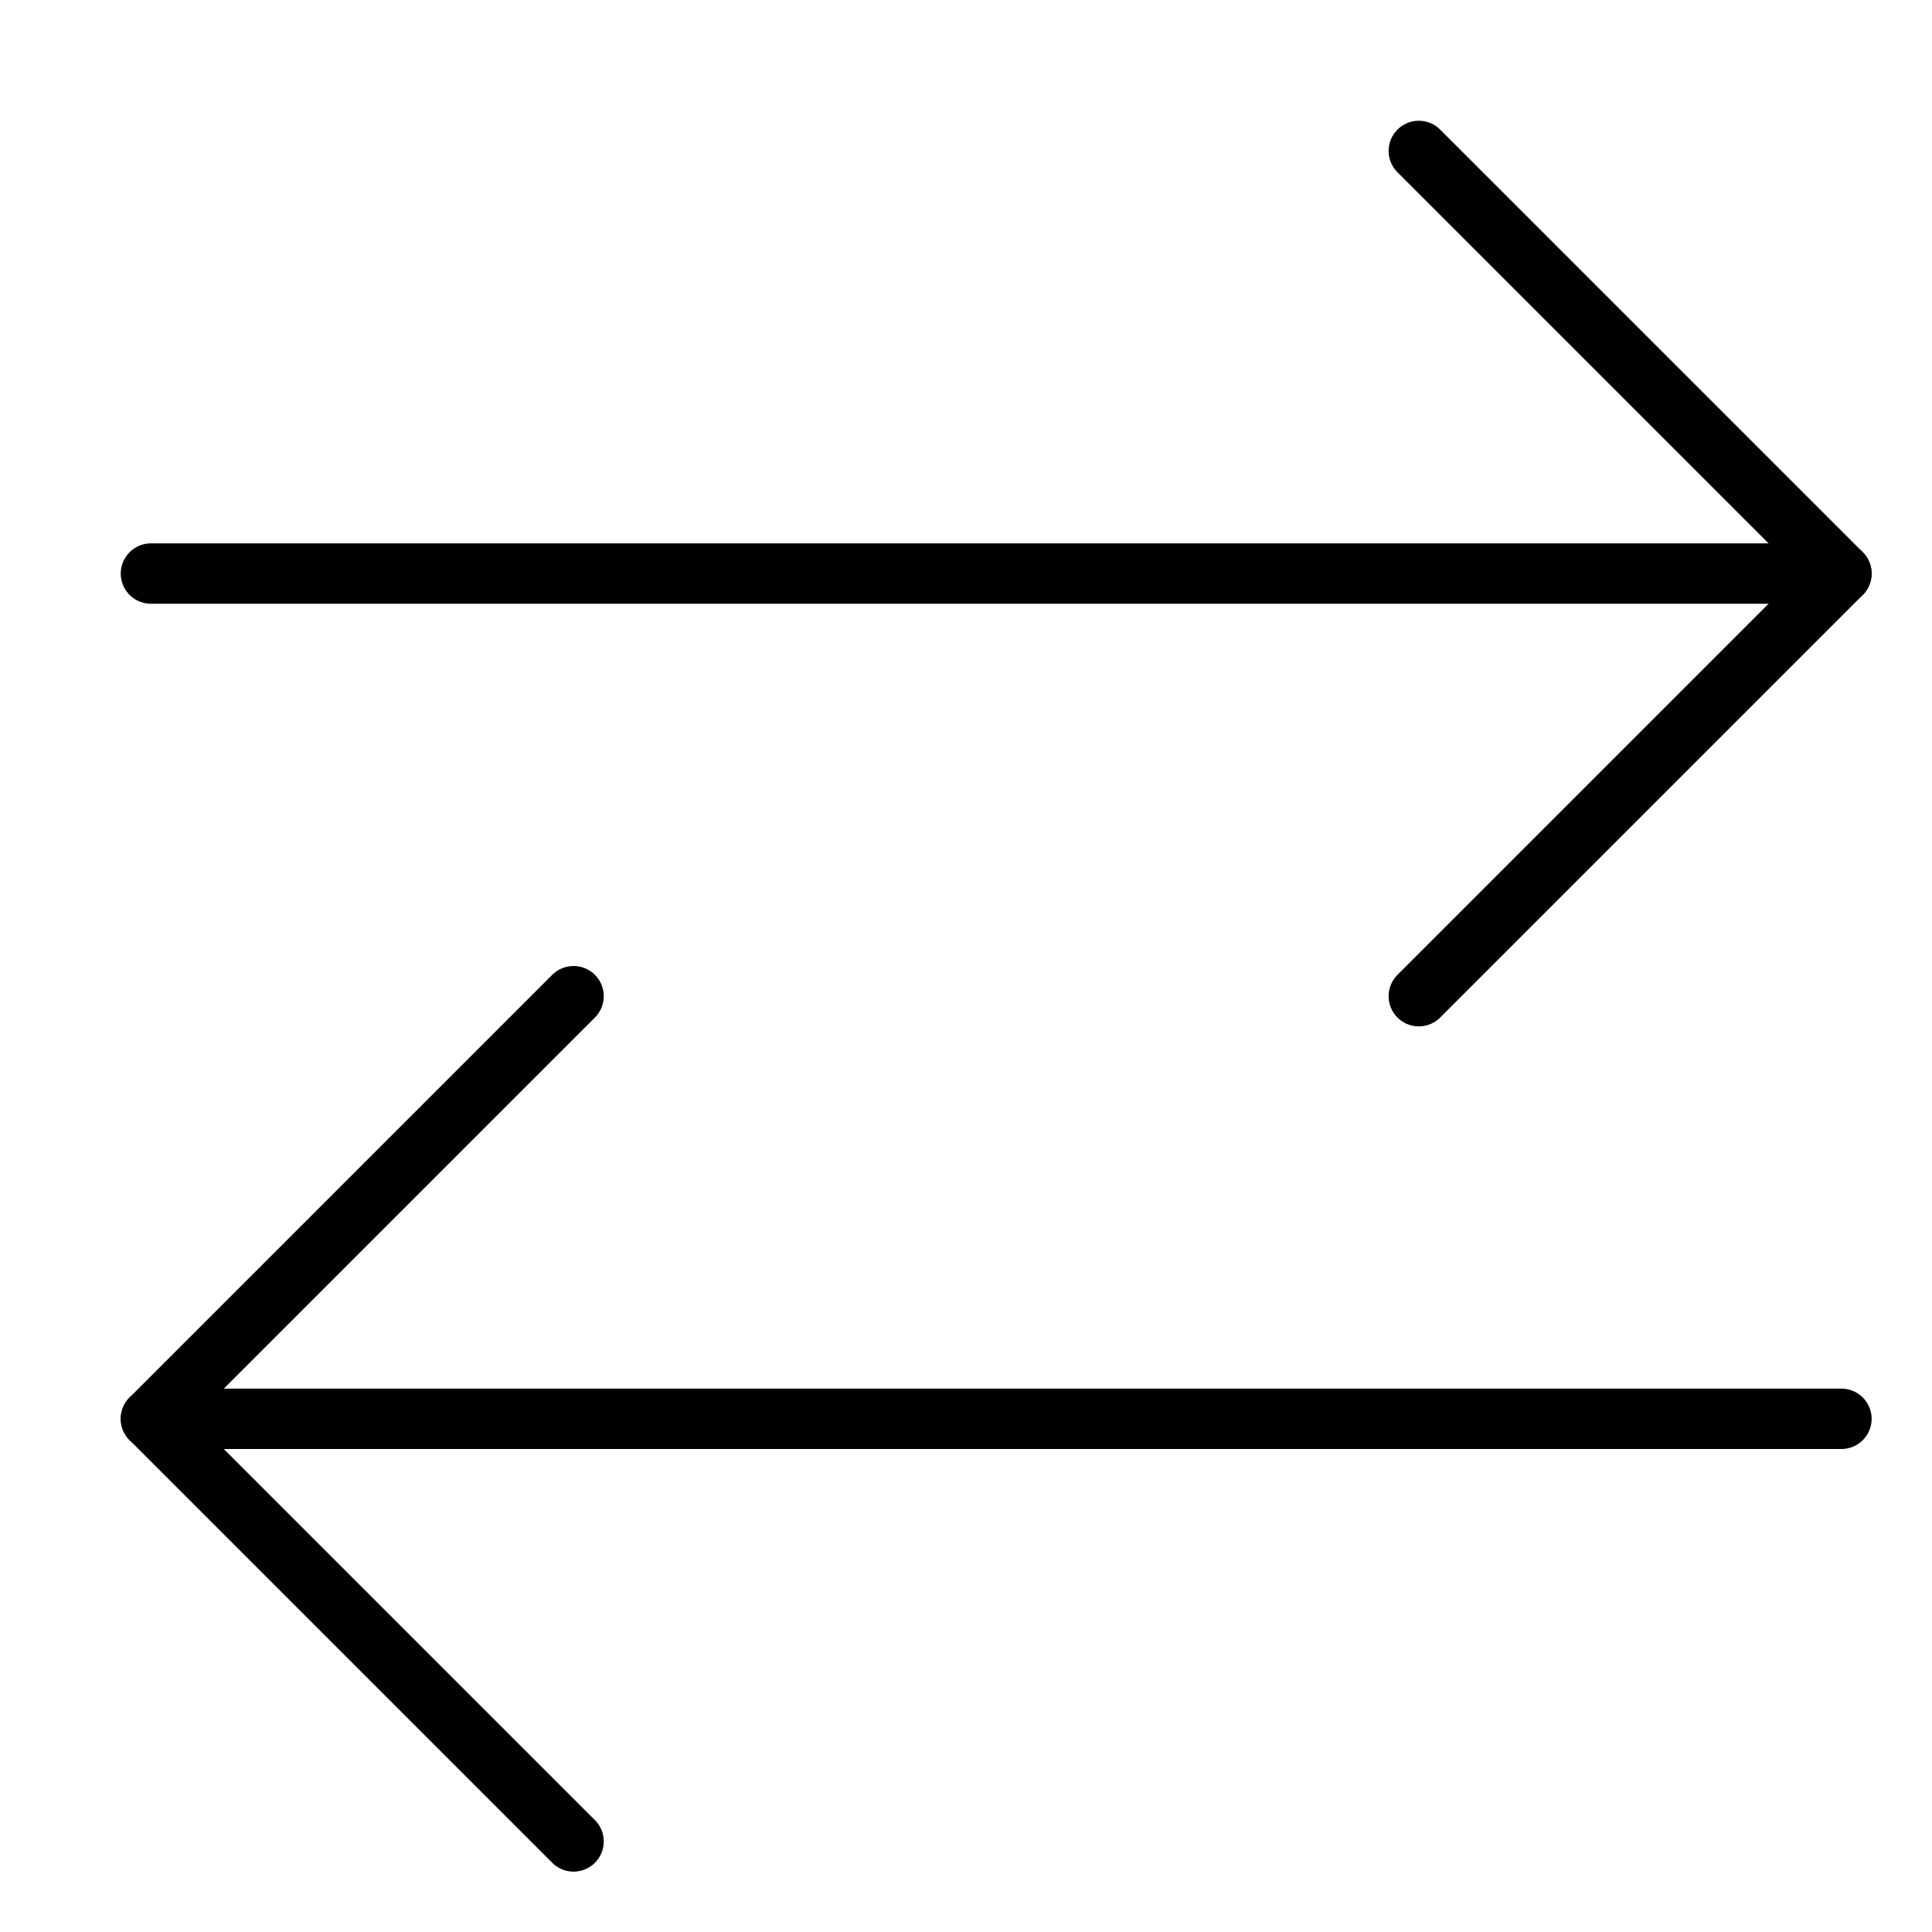 <svg xmlns="http://www.w3.org/2000/svg" viewBox="0 0 32 32"><title>opposite directions</title><g stroke-linecap="round" stroke-width="1" fill="none" stroke="#000000" stroke-linejoin="round" class="nc-icon-wrapper" transform="translate(0.5 0.5)"><line data-cap="butt" x1="2" y1="9" x2="30" y2="9"></line> <line data-cap="butt" x1="30" y1="23" x2="2" y2="23" stroke="#000000"></line> <polyline points="23,2 30,9 23,16 "></polyline> <polyline points=" 9,30 2,23 9,16 " stroke="#000000"></polyline></g></svg>